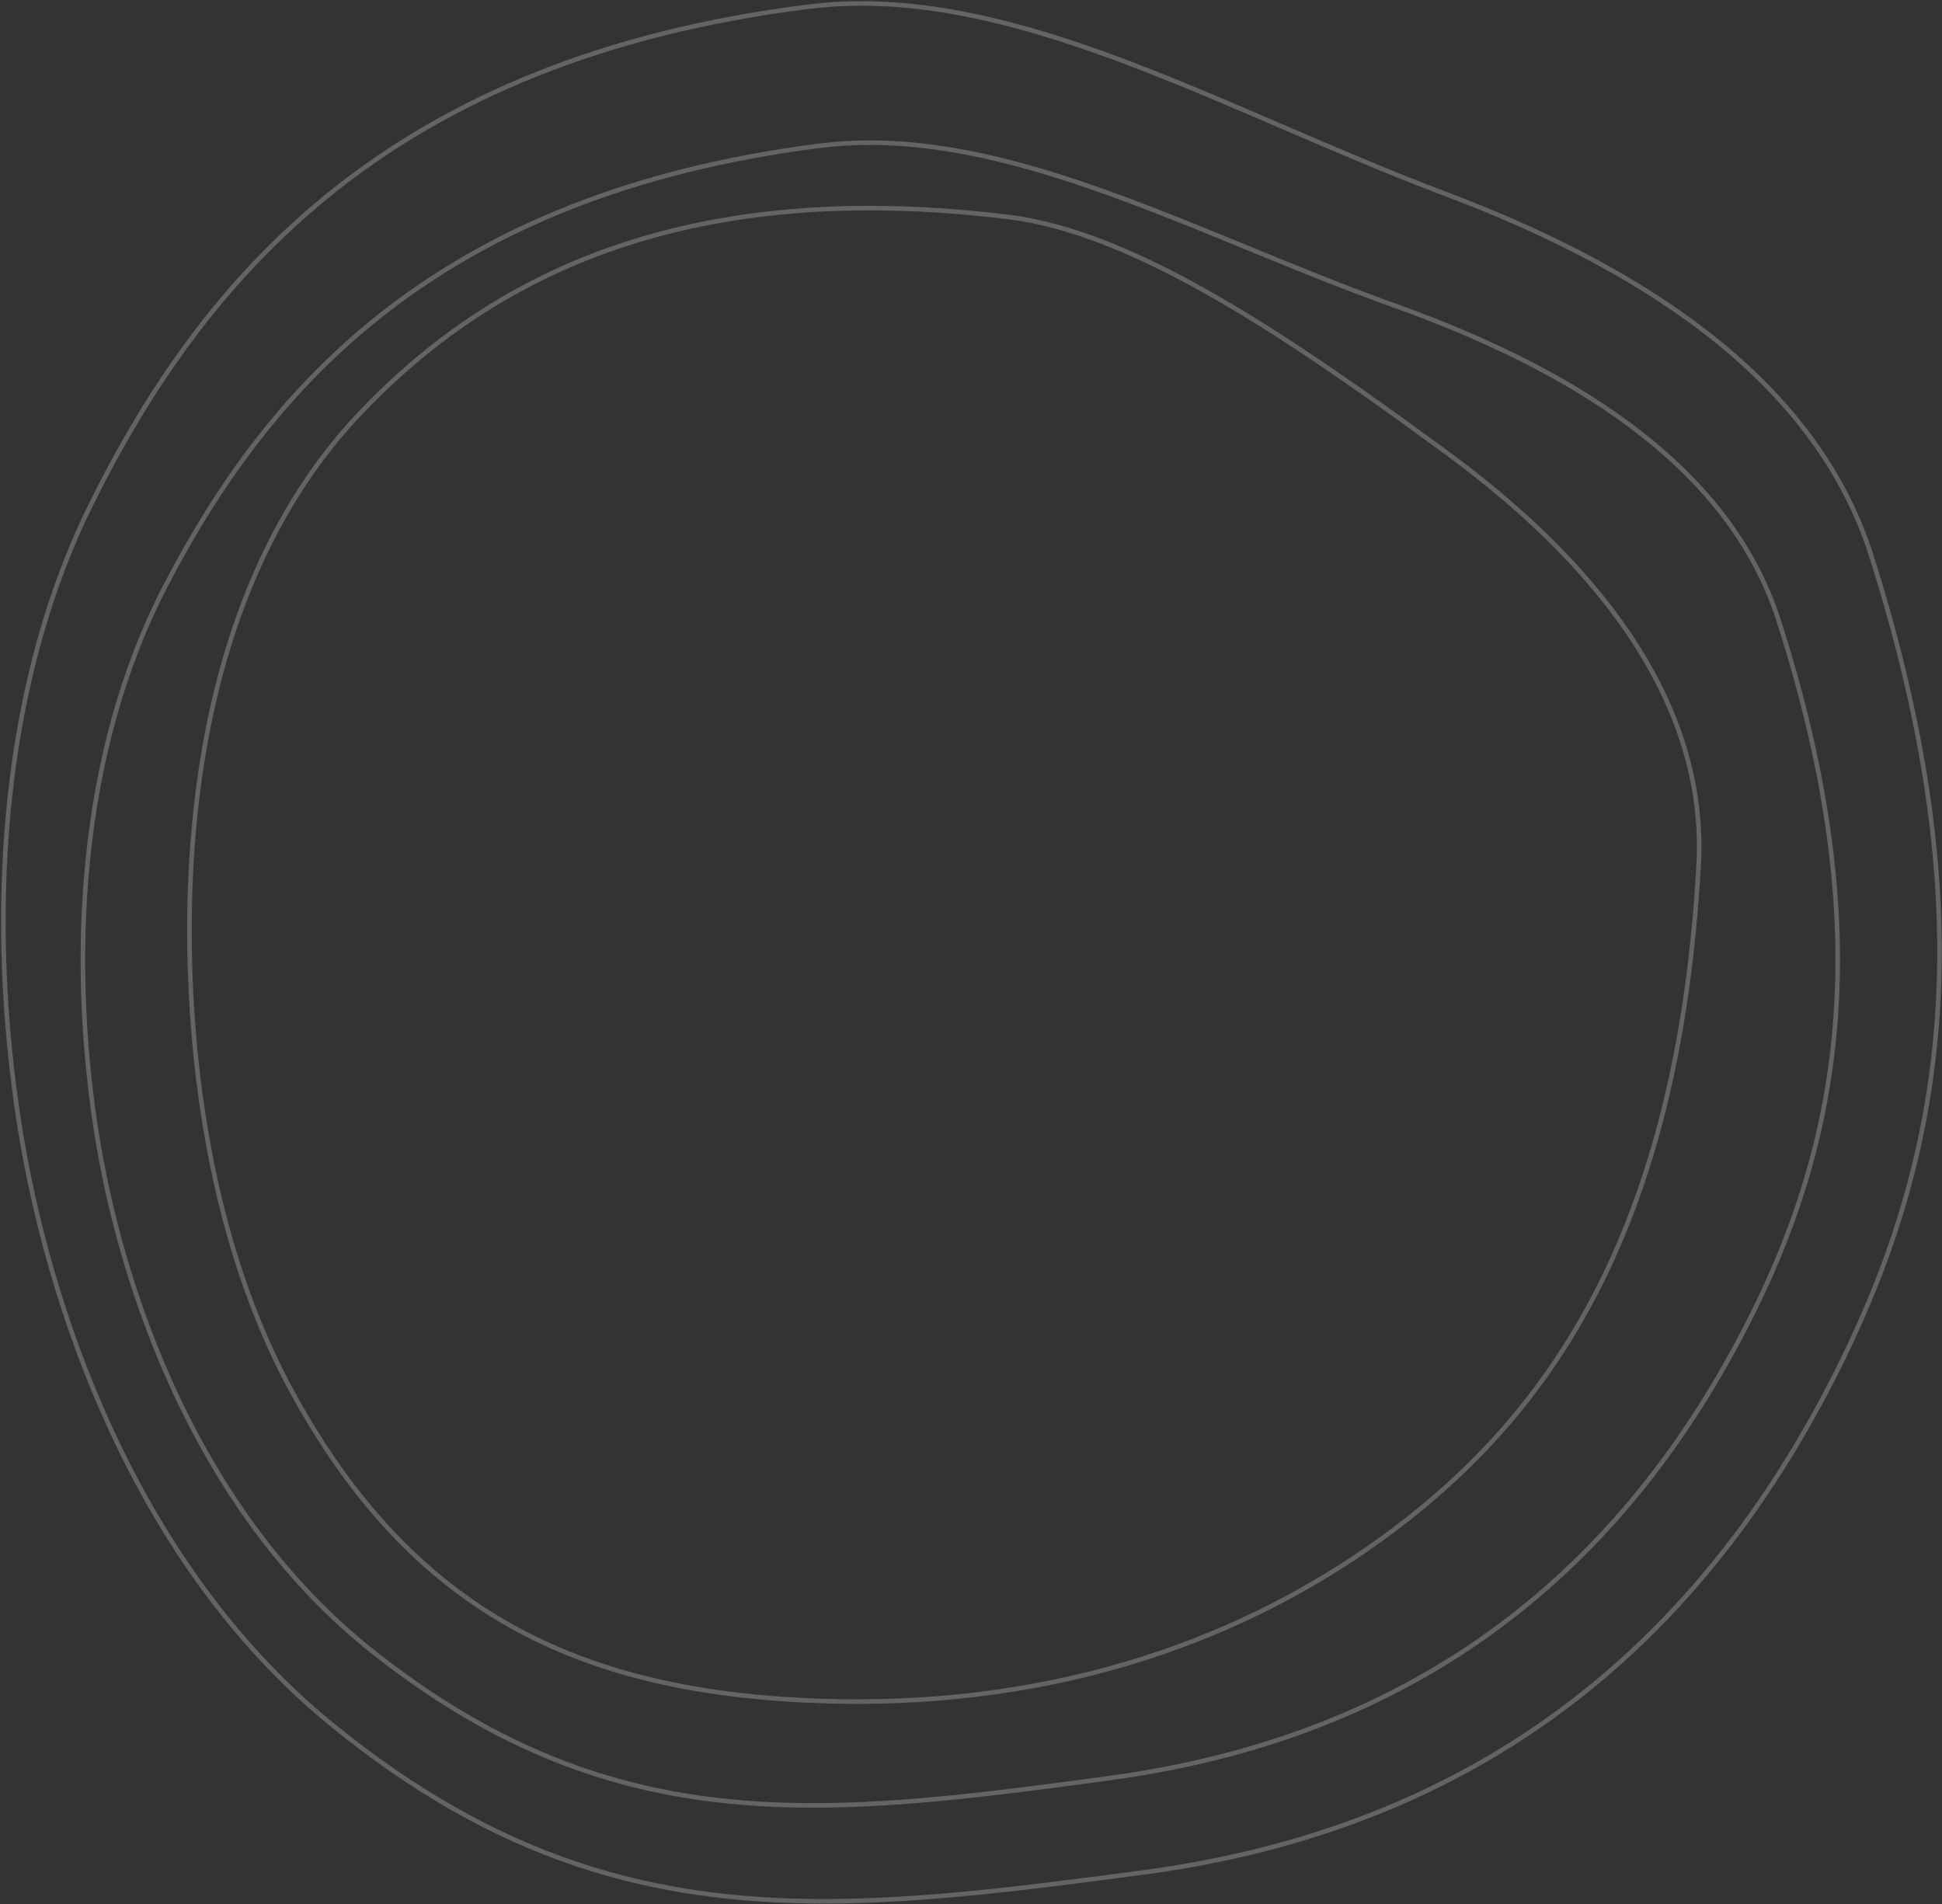 
<svg width="1281px" height="1256px" viewBox="0 0 1281 1256" version="1.1" xmlns="http://www.w3.org/2000/svg" xmlns:xlink="http://www.w3.org/1999/xlink">
    <rect x="0" y="0" width="1281" height="1256" fill="#333333" stroke="none"/>
    <g id="Page-1" stroke="none" stroke-width="1" fill="none" fill-rule="evenodd" opacity="0.242">
        <g id="spectropharma-1920-–-homepage" transform="translate(-513, -138)">
            <g id="Splash_Page" transform="translate(512, 0)">
                <g id="main_grafx" transform="translate(0.711, 137.775)">
                    <g id="Path_207" transform="translate(0.488, 0.297)">
                        <path d="M533.222,5.831 C258.411,40.351 136.067,182.2 61.25,333.159 C-1.35,459.499 -5.65,613.321 13.683,738.976 C32.322,860.152 89.383,1029.776 218.92,1135.707 C394.239,1279.087 546.271,1261.155 753.911,1233.486 C1006.766,1199.797 1138.419,1049.44 1213.177,897.536 C1278.064,765.69 1309.3,607.79 1232.7,366.884 C1194.558,246.923 1074.847,175.284 952.543,129.162 C804.264,73.245 665.173,-10.746 533.222,5.831 Z" id="Path"></path>
                        <path d="M567.94,3.703 C556.305,3.703 544.747,4.383 533.222,5.831 C258.411,40.351 136.067,182.204 61.25,333.159 C-1.349,459.499 -5.646,613.321 13.683,738.975 C32.322,860.151 89.387,1029.777 218.92,1135.706 C329.747,1226.342 431.292,1252.521 543.437,1252.521 C608.696,1252.521 677.529,1243.663 753.912,1233.485 C1006.767,1199.796 1138.42,1049.439 1213.177,897.535 C1278.064,765.69 1309.295,607.79 1232.702,366.884 C1194.559,246.923 1074.849,175.285 952.545,129.161 C817.215,78.129 689.519,3.703 567.94,3.703 M567.919,0.703 L567.94,0.703 C578.835,0.703 590.175,1.309 601.644,2.502 C612.584,3.639 624.011,5.35 635.608,7.586 C657.025,11.716 679.51,17.67 704.346,25.788 C725.074,32.563 747.938,41.037 774.244,51.693 C797.737,61.209 821.964,71.639 845.393,81.725 C880.6,96.881 917.005,112.553 953.604,126.354 C969.472,132.339 984.859,138.596 999.339,144.951 C1014.894,151.779 1029.899,158.939 1043.936,166.232 C1058.886,174 1073.197,182.156 1086.471,190.475 C1100.517,199.277 1113.823,208.525 1126.02,217.961 C1138.859,227.894 1150.847,238.329 1161.65,248.974 C1172.976,260.135 1183.329,271.852 1192.422,283.8 C1201.921,296.281 1210.318,309.374 1217.381,322.715 C1224.733,336.604 1230.85,351.158 1235.561,365.975 C1244.972,395.576 1253.006,424.779 1259.439,452.772 C1265.675,479.91 1270.595,506.731 1274.062,532.49 C1277.412,557.38 1279.507,582.042 1280.291,605.79 C1281.044,628.643 1280.605,651.366 1278.986,673.328 C1277.437,694.351 1274.755,715.355 1271.016,735.755 C1267.461,755.149 1262.831,774.65 1257.252,793.718 C1251.999,811.676 1245.715,829.894 1238.575,847.868 C1231.942,864.568 1224.302,881.724 1215.869,898.859 C1206.14,918.628 1195.728,937.768 1184.922,955.747 C1173.27,975.135 1160.794,993.78 1147.843,1011.166 C1134.007,1029.739 1119.212,1047.433 1103.867,1063.758 C1095.843,1072.295 1087.496,1080.642 1079.056,1088.567 C1070.378,1096.717 1061.355,1104.653 1052.237,1112.157 C1042.875,1119.862 1033.145,1127.331 1023.317,1134.356 C1013.238,1141.561 1002.77,1148.504 992.203,1154.993 C981.377,1161.641 970.139,1168.001 958.802,1173.896 C947.199,1179.93 935.161,1185.65 923.023,1190.896 C910.612,1196.259 897.744,1201.281 884.775,1205.821 C871.526,1210.458 857.797,1214.725 843.967,1218.502 C829.85,1222.357 815.229,1225.812 800.508,1228.77 C785.493,1231.788 769.949,1234.375 754.308,1236.459 C714.809,1241.722 679.305,1246.359 644.801,1249.805 C626.145,1251.668 609.296,1253.032 593.29,1253.973 C575.576,1255.015 559.269,1255.521 543.437,1255.521 C529.051,1255.521 514.99,1255.081 501.646,1254.213 C487.614,1253.3 473.797,1251.878 460.579,1249.984 C446.805,1248.011 433.157,1245.453 420.014,1242.38 C406.41,1239.199 392.856,1235.352 379.729,1230.946 C323.704,1212.143 270.481,1181.749 217.021,1138.028 C201.178,1125.072 185.857,1110.684 171.481,1095.261 C157.818,1080.602 144.67,1064.647 132.403,1047.837 C120.781,1031.911 109.67,1014.834 99.377,997.082 C89.659,980.32 80.446,962.568 71.994,944.319 C56.528,910.926 43.246,875.162 32.517,838.022 C23.102,805.431 15.768,772.26 10.718,739.431 C5.665,706.583 2.449,673.277 1.16,640.44 C-0.237,604.838 0.636,569.715 3.756,536.047 C5.411,518.197 7.725,500.5 10.637,483.446 C13.666,465.698 17.418,448.201 21.788,431.44 C26.331,414.015 31.659,396.938 37.625,380.682 C43.819,363.802 50.864,347.364 58.562,331.827 C68.548,311.679 78.559,293.296 89.167,275.625 C94.809,266.227 100.656,256.996 106.545,248.187 C112.687,239 119.069,229.983 125.514,221.385 C132.208,212.454 139.177,203.7 146.227,195.365 C153.526,186.737 161.135,178.296 168.841,170.276 C176.797,161.996 185.096,153.918 193.507,146.264 C202.171,138.381 211.212,130.714 220.38,123.477 C229.803,116.038 239.637,108.833 249.609,102.063 C259.842,95.116 270.521,88.423 281.347,82.169 C292.44,75.762 304.013,69.629 315.744,63.941 C327.746,58.122 340.263,52.599 352.948,47.526 C365.91,42.341 379.422,37.476 393.11,33.066 C407.082,28.564 421.64,24.405 436.38,20.706 C451.412,16.933 467.067,13.529 482.909,10.588 C499.052,7.591 515.854,4.989 532.848,2.854 C544.21,1.427 556.009,0.703 567.919,0.703 Z" id="Shape" fill="#FFFFFF" fill-rule="nonzero"></path>
                    </g>
                    <g id="Path_208" transform="translate(52.865, 92.463)">
                        <path d="M487.582,5.469 C238.323,37.5 126.526,162.517 57.738,295.192 C0.183,406.235 -4.718,540.963 11.974,650.87 C28.074,756.858 78.674,905.023 195.361,996.933 C353.298,1121.341 491.187,1104.641 679.532,1079.053 C908.891,1047.897 1029.18,915.371 1097.921,781.861 C1157.585,665.983 1186.921,527.51 1119.089,317.055 C1085.31,212.255 977.297,150.31 866.767,110.722 C732.761,62.727 607.266,-9.911 487.582,5.469 Z" id="Path"></path>
                        <path d="M521.087,3.371 C509.867,3.371 498.701,4.04 487.583,5.469 C238.323,37.497 126.526,162.517 57.738,295.192 C0.183,406.235 -4.718,540.963 11.974,650.87 C28.072,756.858 78.673,905.023 195.361,996.933 C293.629,1074.338 384.139,1097.118 483.866,1097.118 C544.422,1097.118 608.374,1088.72 679.532,1079.053 C908.892,1047.897 1029.18,915.37 1097.921,781.86 C1157.585,665.982 1186.92,527.509 1119.089,317.054 C1085.31,212.257 977.297,150.31 866.767,110.721 C745.209,67.185 630.654,3.371 521.087,3.371 M521.087,0.371 C530.888,0.371 541.085,0.887 551.394,1.905 C561.226,2.876 571.493,4.336 581.908,6.246 C601.142,9.771 621.323,14.854 643.602,21.784 C662.193,27.568 682.692,34.8 706.268,43.896 C727.321,52.017 749.024,60.917 770.013,69.523 C801.817,82.566 834.705,96.051 867.778,107.897 C882.123,113.035 896.031,118.415 909.115,123.887 C923.172,129.767 936.728,135.941 949.407,142.238 C962.91,148.946 975.833,155.998 987.815,163.2 C1000.495,170.822 1012.502,178.839 1023.501,187.028 C1035.083,195.651 1045.89,204.719 1055.62,213.981 C1065.824,223.693 1075.143,233.9 1083.317,244.319 C1091.857,255.205 1099.395,266.635 1105.719,278.293 C1112.305,290.432 1117.764,303.163 1121.944,316.134 C1130.283,342.006 1137.376,367.539 1143.025,392.023 C1148.502,415.761 1152.787,439.23 1155.762,461.778 C1158.637,483.568 1160.376,505.167 1160.931,525.973 C1161.464,545.997 1160.918,565.915 1159.306,585.174 C1157.762,603.61 1155.192,622.036 1151.667,639.94 C1148.316,656.961 1143.988,674.083 1138.804,690.831 C1133.922,706.602 1128.104,722.609 1121.511,738.406 C1115.387,753.083 1108.347,768.165 1100.588,783.234 C1091.638,800.617 1082.072,817.454 1072.157,833.277 C1061.464,850.34 1050.031,866.759 1038.174,882.076 C1025.508,898.439 1011.977,914.039 997.957,928.443 C983.088,943.719 967.232,958.099 950.829,971.185 C942.29,977.996 933.42,984.604 924.464,990.822 C915.279,997.2 905.743,1003.352 896.12,1009.105 C886.262,1015 876.033,1020.645 865.716,1025.884 C855.158,1031.246 844.208,1036.335 833.17,1041.01 C821.884,1045.79 810.186,1050.273 798.4,1054.334 C786.36,1058.483 773.886,1062.31 761.325,1065.709 C748.504,1069.179 735.227,1072.301 721.865,1074.989 C708.234,1077.73 694.128,1080.098 679.936,1082.026 C643.132,1087.026 610.061,1091.43 578.027,1094.695 C560.684,1096.463 545.026,1097.757 530.159,1098.65 C513.706,1099.638 498.563,1100.118 483.866,1100.118 C457.447,1100.118 433.325,1098.549 410.12,1095.321 C397.863,1093.616 385.711,1091.406 374.003,1088.755 C361.896,1086.012 349.83,1082.699 338.14,1078.906 C288.301,1062.736 240.99,1036.693 193.505,999.289 C179.22,988.038 165.417,975.527 152.479,962.104 C140.182,949.345 128.361,935.446 117.345,920.793 C106.908,906.911 96.943,892.017 87.724,876.526 C79.02,861.9 70.781,846.402 63.235,830.464 C49.428,801.302 37.617,770.048 28.131,737.572 C19.806,709.075 13.372,680.055 9.008,651.32 C4.642,622.57 1.944,593.408 0.991,564.643 C-0.043,533.455 0.979,502.672 4.029,473.149 C5.646,457.496 7.862,441.971 10.614,427.007 C13.478,411.434 16.995,396.075 21.068,381.357 C25.302,366.056 30.247,351.054 35.764,336.768 C41.493,321.933 47.99,307.48 55.075,293.812 C64.26,276.096 73.457,259.924 83.191,244.373 C93.752,227.501 104.959,211.432 116.502,196.611 C122.63,188.743 129.007,181.027 135.454,173.678 C142.129,166.07 149.083,158.624 156.123,151.547 C163.391,144.24 170.968,137.108 178.645,130.347 C186.553,123.383 194.8,116.607 203.159,110.206 C211.752,103.627 220.715,97.25 229.8,91.254 C239.123,85.1 248.848,79.167 258.704,73.617 C268.803,67.932 279.334,62.484 290.006,57.424 C300.925,52.247 312.308,47.327 323.84,42.8 C335.624,38.174 347.904,33.824 360.34,29.871 C373.035,25.836 386.258,22.098 399.643,18.761 C413.294,15.358 427.506,12.273 441.884,9.594 C456.536,6.863 471.782,4.474 487.2,2.493 C498.159,1.085 509.56,0.371 521.087,0.371 Z" id="Shape" fill="#FFFFFF" fill-rule="nonzero"></path>
                    </g>
                    <g id="Path_209" transform="translate(123.128, 135.29)">
                        <path d="M542.359,9.573 C324.846,-17.227 198.449,51.549 115.849,138.46 C36.457,222 10.556,337.917 4.954,432.876 C-0.385,523.376 8.278,666.835 70.869,781.786 C144.95,917.841 246.269,974.037 393.874,984.158 C559.96,995.549 700.564,948.295 806.36,864.508 C905.76,785.789 983.494,664.854 996.148,435.349 C1002.267,324.382 923.231,232.888 831.224,165.3 C729.924,90.88 626.733,19.967 542.359,9.573 Z" id="Path"></path>
                        <path d="M450.914,3.702 C288.08,3.702 186.128,64.513 115.848,138.46 C36.457,222.004 10.556,337.917 4.954,432.876 C-0.385,523.374 8.278,666.835 70.869,781.786 C144.951,917.842 246.27,974.037 393.874,984.158 C410.307,985.285 426.501,985.838 442.426,985.838 C587.454,985.838 711.032,940.006 806.361,864.508 C905.756,785.789 983.494,664.854 996.149,435.349 C1002.268,324.382 923.232,232.888 831.226,165.3 C729.924,90.88 626.733,19.967 542.359,9.573 C509.912,5.575 479.462,3.702 450.914,3.702 M450.882,0.702 L450.914,0.702 C465.348,0.702 480.304,1.188 495.365,2.145 C510.76,3.123 526.694,4.62 542.726,6.595 C553.155,7.88 564.229,10.138 575.643,13.305 C586.536,16.329 598.082,20.277 609.961,25.041 C621.237,29.563 633.183,34.969 645.467,41.108 C657.04,46.891 669.313,53.527 681.946,60.829 C732.011,89.771 784.134,126.982 833.002,162.882 C844.85,171.586 856.257,180.527 866.907,189.459 C878.175,198.909 888.895,208.599 898.769,218.26 C909.176,228.443 918.923,238.868 927.74,249.245 C937.004,260.148 945.492,271.296 952.971,282.379 C960.805,293.989 967.746,305.847 973.601,317.624 C979.718,329.928 984.818,342.482 988.76,354.939 C992.867,367.918 995.83,381.148 997.567,394.264 C999.372,407.891 999.903,421.769 999.145,435.514 C997.588,463.743 994.985,491.114 991.409,516.867 C987.936,541.875 983.442,566.093 978.053,588.849 C972.832,610.891 966.615,632.217 959.575,652.234 C952.778,671.561 945.008,690.252 936.48,707.786 C928.28,724.648 919.127,740.958 909.276,756.264 C899.852,770.908 889.491,785.093 878.481,798.427 C868.018,811.099 856.625,823.416 844.62,835.036 C833.312,845.982 821.066,856.689 808.223,866.86 C759.236,905.656 703.985,935.756 644.003,956.322 C628.658,961.584 612.812,966.275 596.904,970.265 C580.788,974.307 564.184,977.736 547.553,980.458 C530.694,983.216 513.36,985.32 496.032,986.712 C478.459,988.123 460.423,988.838 442.426,988.838 C426.396,988.838 409.992,988.27 393.669,987.151 C375.001,985.871 357.003,983.834 340.174,981.098 C322.945,978.297 306.314,974.66 290.741,970.289 C274.87,965.834 259.535,960.458 245.162,954.311 C230.573,948.072 216.468,940.821 203.24,932.76 C189.864,924.609 176.927,915.352 164.787,905.245 C152.557,895.063 140.722,883.674 129.61,871.395 C118.453,859.065 107.65,845.421 97.502,830.844 C87.34,816.248 77.493,800.225 68.235,783.221 C60.591,769.183 53.471,754.185 47.073,738.644 C41.016,723.932 35.456,708.367 30.546,692.381 C21.551,663.097 14.461,631.548 9.472,598.611 C5.11,569.818 2.328,539.843 1.201,509.519 C0.233,483.476 0.488,457.63 1.959,432.7 C5.217,377.475 14.613,326.247 29.884,280.439 C34.285,267.239 39.236,254.336 44.601,242.087 C50.248,229.194 56.508,216.673 63.207,204.873 C70.233,192.496 77.935,180.57 86.099,169.429 C94.636,157.779 103.913,146.664 113.674,136.393 C122.766,126.826 132.213,117.676 141.749,109.199 C151.891,100.184 162.464,91.636 173.177,83.791 C184.485,75.51 196.301,67.755 208.296,60.74 C220.886,53.377 234.056,46.607 247.442,40.616 C261.426,34.358 276.062,28.763 290.945,23.989 C306.435,19.019 322.648,14.791 339.133,11.422 C356.239,7.926 374.139,5.252 392.336,3.474 C411.168,1.635 430.866,0.702 450.882,0.702 Z" id="Shape" fill="#FFFFFF" fill-rule="nonzero"></path>
                    </g>
                </g>
            </g>
        </g>
    </g>
</svg>